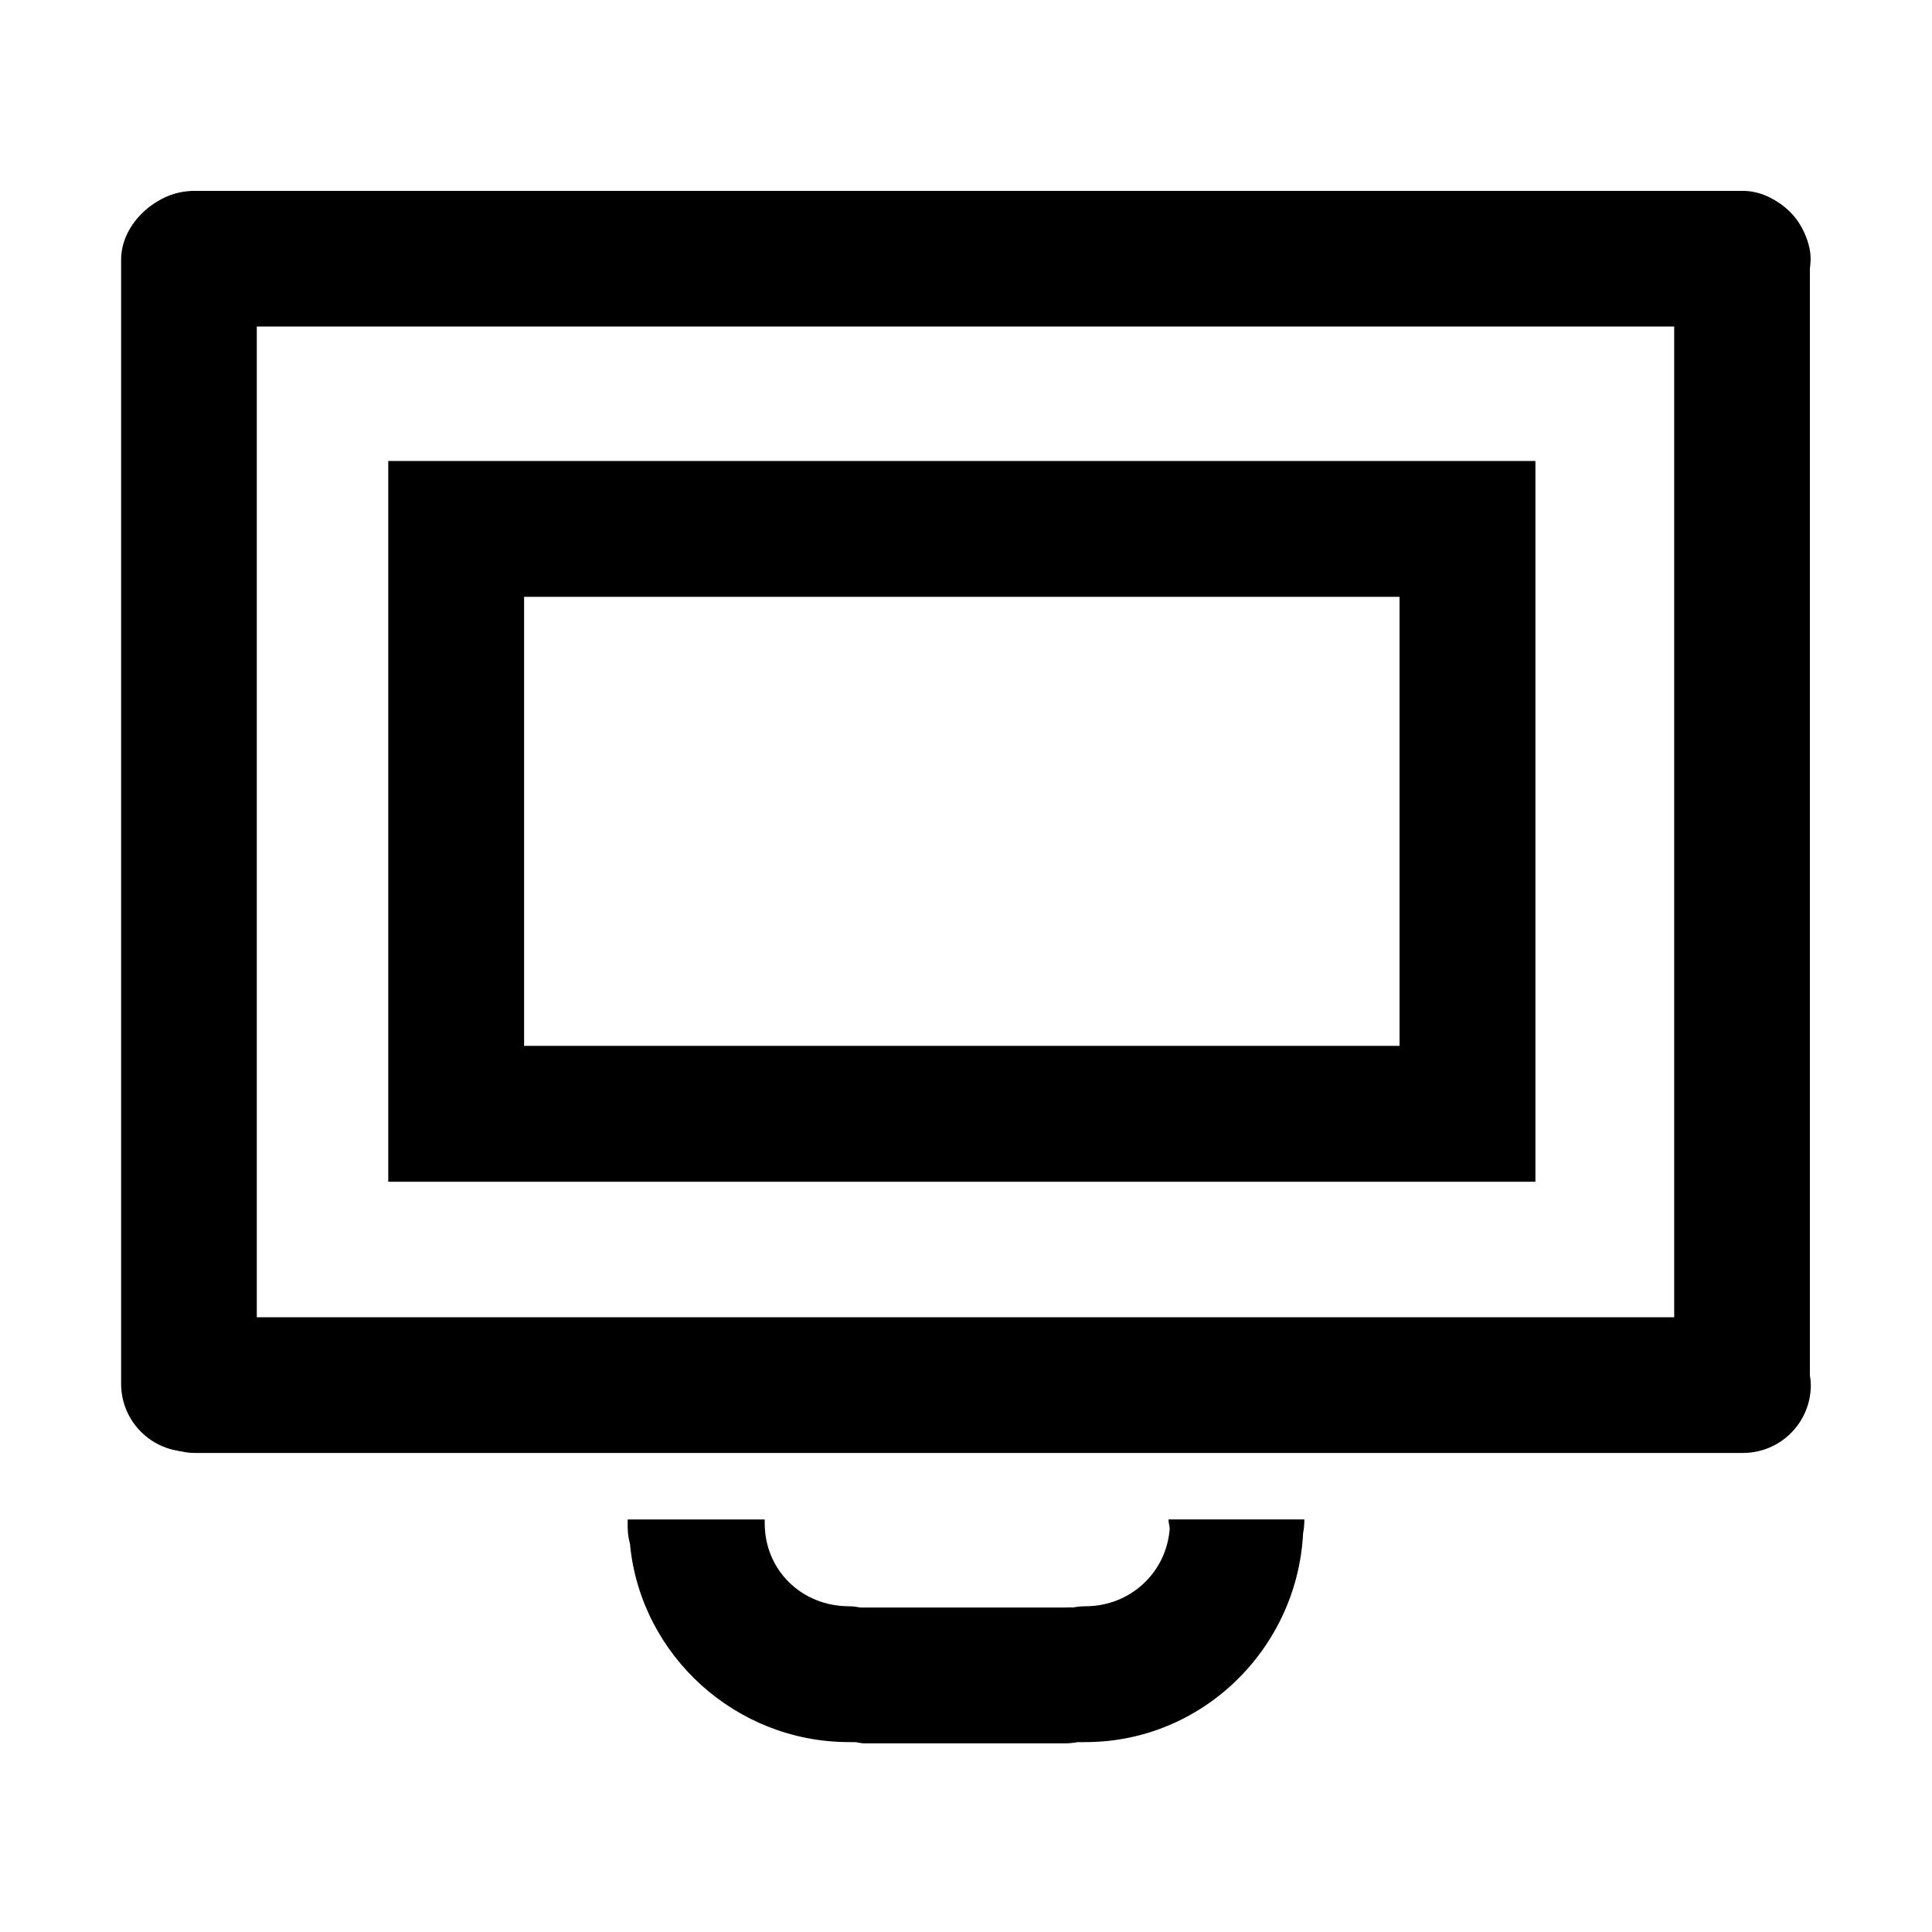 <?xml version="1.0" encoding="UTF-8" standalone="no"?>
<!-- Created with Inkscape (http://www.inkscape.org/) -->
<svg
   xmlns:dc="http://purl.org/dc/elements/1.1/"
   xmlns:cc="http://creativecommons.org/ns#"
   xmlns:rdf="http://www.w3.org/1999/02/22-rdf-syntax-ns#"
   xmlns:svg="http://www.w3.org/2000/svg"
   xmlns="http://www.w3.org/2000/svg"
   xmlns:sodipodi="http://sodipodi.sourceforge.net/DTD/sodipodi-0.dtd"
   xmlns:inkscape="http://www.inkscape.org/namespaces/inkscape"
   width="48"
   height="48"
   id="svg2"
   sodipodi:version="0.32"
   inkscape:version="0.46+devel r20679"
   sodipodi:docname="video-display.svg"
   inkscape:output_extension="org.inkscape.output.svg.inkscape"
   inkscape:export-filename="/home/hbons/Desktop/Intel/icons.png"
   inkscape:export-xdpi="90"
   inkscape:export-ydpi="90"
   version="1.0">
  <defs
     id="defs4">
    <inkscape:perspective
       sodipodi:type="inkscape:persp3d"
       inkscape:vp_x="0 : 24 : 1"
       inkscape:vp_y="0 : 1000 : 0"
       inkscape:vp_z="48 : 24 : 1"
       inkscape:persp3d-origin="24 : 16 : 1"
       id="perspective16" />
  </defs>
  <sodipodi:namedview
     id="base"
     pagecolor="#ffffff"
     bordercolor="#666666"
     borderopacity="1.0"
     gridtolerance="10000"
     guidetolerance="10"
     objecttolerance="10"
     inkscape:pageopacity="0.0"
     inkscape:pageshadow="2"
     inkscape:zoom="1"
     inkscape:cx="29.344255"
     inkscape:cy="9.481656"
     inkscape:document-units="px"
     inkscape:current-layer="layer1"
     showgrid="false"
     inkscape:window-width="1280"
     inkscape:window-height="750"
     inkscape:window-x="0"
     inkscape:window-y="0"
     inkscape:snap-intersection-line-segments="false"
     inkscape:snap-bbox="false"
     inkscape:snap-nodes="true"
     inkscape:bbox-paths="true">
    <inkscape:grid
       type="xygrid"
       id="grid4079"
       visible="true"
       enabled="true"
       empspacing="5" />
  </sodipodi:namedview>
  <g
     inkscape:label="Layer 1"
     inkscape:groupmode="layer"
     id="layer1"
     transform="translate(-9.39,-13.176)">
    <g
       id="g6740"
       transform="translate(-1.652,-1.965)">
      <rect
         ry="1.685"
         rx="1.686"
         y="-17.422"
         x="19.908"
         height="3.371"
         width="31.299"
         id="rect6456"
         style="fill:#000000;fill-opacity:1;stroke:none"
         transform="matrix(0,1,-1,0,0,0)" />
      <rect
         style="fill:#000000;fill-opacity:1;stroke:none"
         id="rect5618"
         width="41.836"
         height="3.371"
         x="14.19"
         y="19.883"
         rx="1.685"
         ry="1.685" />
      <rect
         style="fill:#000000;fill-opacity:1;stroke:none"
         id="rect5744"
         width="41.841"
         height="3.371"
         x="14.19"
         y="47.868"
         rx="1.685"
         ry="1.685" />
      <rect
         ry="1.685"
         rx="1.685"
         y="-56.008"
         x="19.912"
         height="3.371"
         width="31.261"
         id="rect5746"
         style="fill:#000000;fill-opacity:1;stroke:none"
         transform="matrix(0,1,-1,0,0,0)" />
      <path
         style="font-size:medium;font-style:normal;font-variant:normal;font-weight:normal;font-stretch:normal;text-indent:0;text-align:start;text-decoration:none;line-height:normal;letter-spacing:normal;word-spacing:normal;text-transform:none;direction:ltr;block-progression:tb;writing-mode:lr-tb;text-anchor:start;color:#000000;fill:#000000;fill-opacity:1;stroke:none;stroke-width:3.371;marker:none;visibility:visible;display:inline;overflow:visible;enable-background:accumulate;font-family:Bitstream Vera Sans;-inkscape-font-specification:Bitstream Vera Sans"
         d="m 20.688,26.594 0,1.688 0,14.531 0,1.688 1.688,0 25.125,0 1.688,0 0,-1.688 0,-14.531 0,-1.688 -1.688,0 -25.125,0 -1.688,0 z m 3.375,3.375 21.75,0 0,11.156 -21.75,0 0,-11.156 z"
         id="rect5933" />
    </g>
    <g
       id="g7009"
       transform="translate(0,-1.965)">
      <path
         style="font-size:medium;font-style:normal;font-variant:normal;font-weight:normal;font-stretch:normal;text-indent:0;text-align:start;text-decoration:none;line-height:normal;letter-spacing:normal;word-spacing:normal;text-transform:none;direction:ltr;block-progression:tb;writing-mode:lr-tb;text-anchor:start;color:#000000;fill:#000000;fill-opacity:1;stroke:none;stroke-width:20.534;marker:none;visibility:visible;display:inline;overflow:visible;enable-background:accumulate;font-family:Bitstream Vera Sans;-inkscape-font-specification:Bitstream Vera Sans"
         d="m 15.594,37.75 0,0.188 c 0,0.152 0.025,0.298 0.062,0.438 9.87e-4,0.01 -10e-4,0.021 0,0.031 0.283,2.734 2.629,4.875 5.438,4.875 0.01,0.002 0.021,-0.002 0.031,0 0.042,0.002 0.083,0.002 0.125,0 0.072,0.009 0.144,0.031 0.219,0.031 l 5,0 c 0.106,0 0.212,-0.013 0.312,-0.031 0.062,0.004 0.125,0.004 0.188,0 2.902,0 5.26,-2.322 5.406,-5.188 0.022,-0.11 0.031,-0.227 0.031,-0.344 l -3.375,0 c 0,0.075 0.022,0.147 0.031,0.219 -0.077,1.096 -0.975,1.938 -2.094,1.938 -0.105,6.84e-4 -0.21,0.011 -0.312,0.031 -0.061,-0.007 -0.124,0 -0.188,0 l -5,0 c -0.031,-8.68e-4 -0.063,-8.68e-4 -0.094,0 -0.093,-0.018 -0.187,-0.029 -0.281,-0.031 -1.171,0 -2.094,-0.893 -2.094,-2.062 8.12e-4,-0.031 9.24e-4,-0.063 0,-0.094 l -3.406,0 z"
         transform="translate(9.39,15.141)"
         id="path5560"
         sodipodi:nodetypes="ccsssssccscccccssccssscc" />
    </g>
  </g>
</svg>
